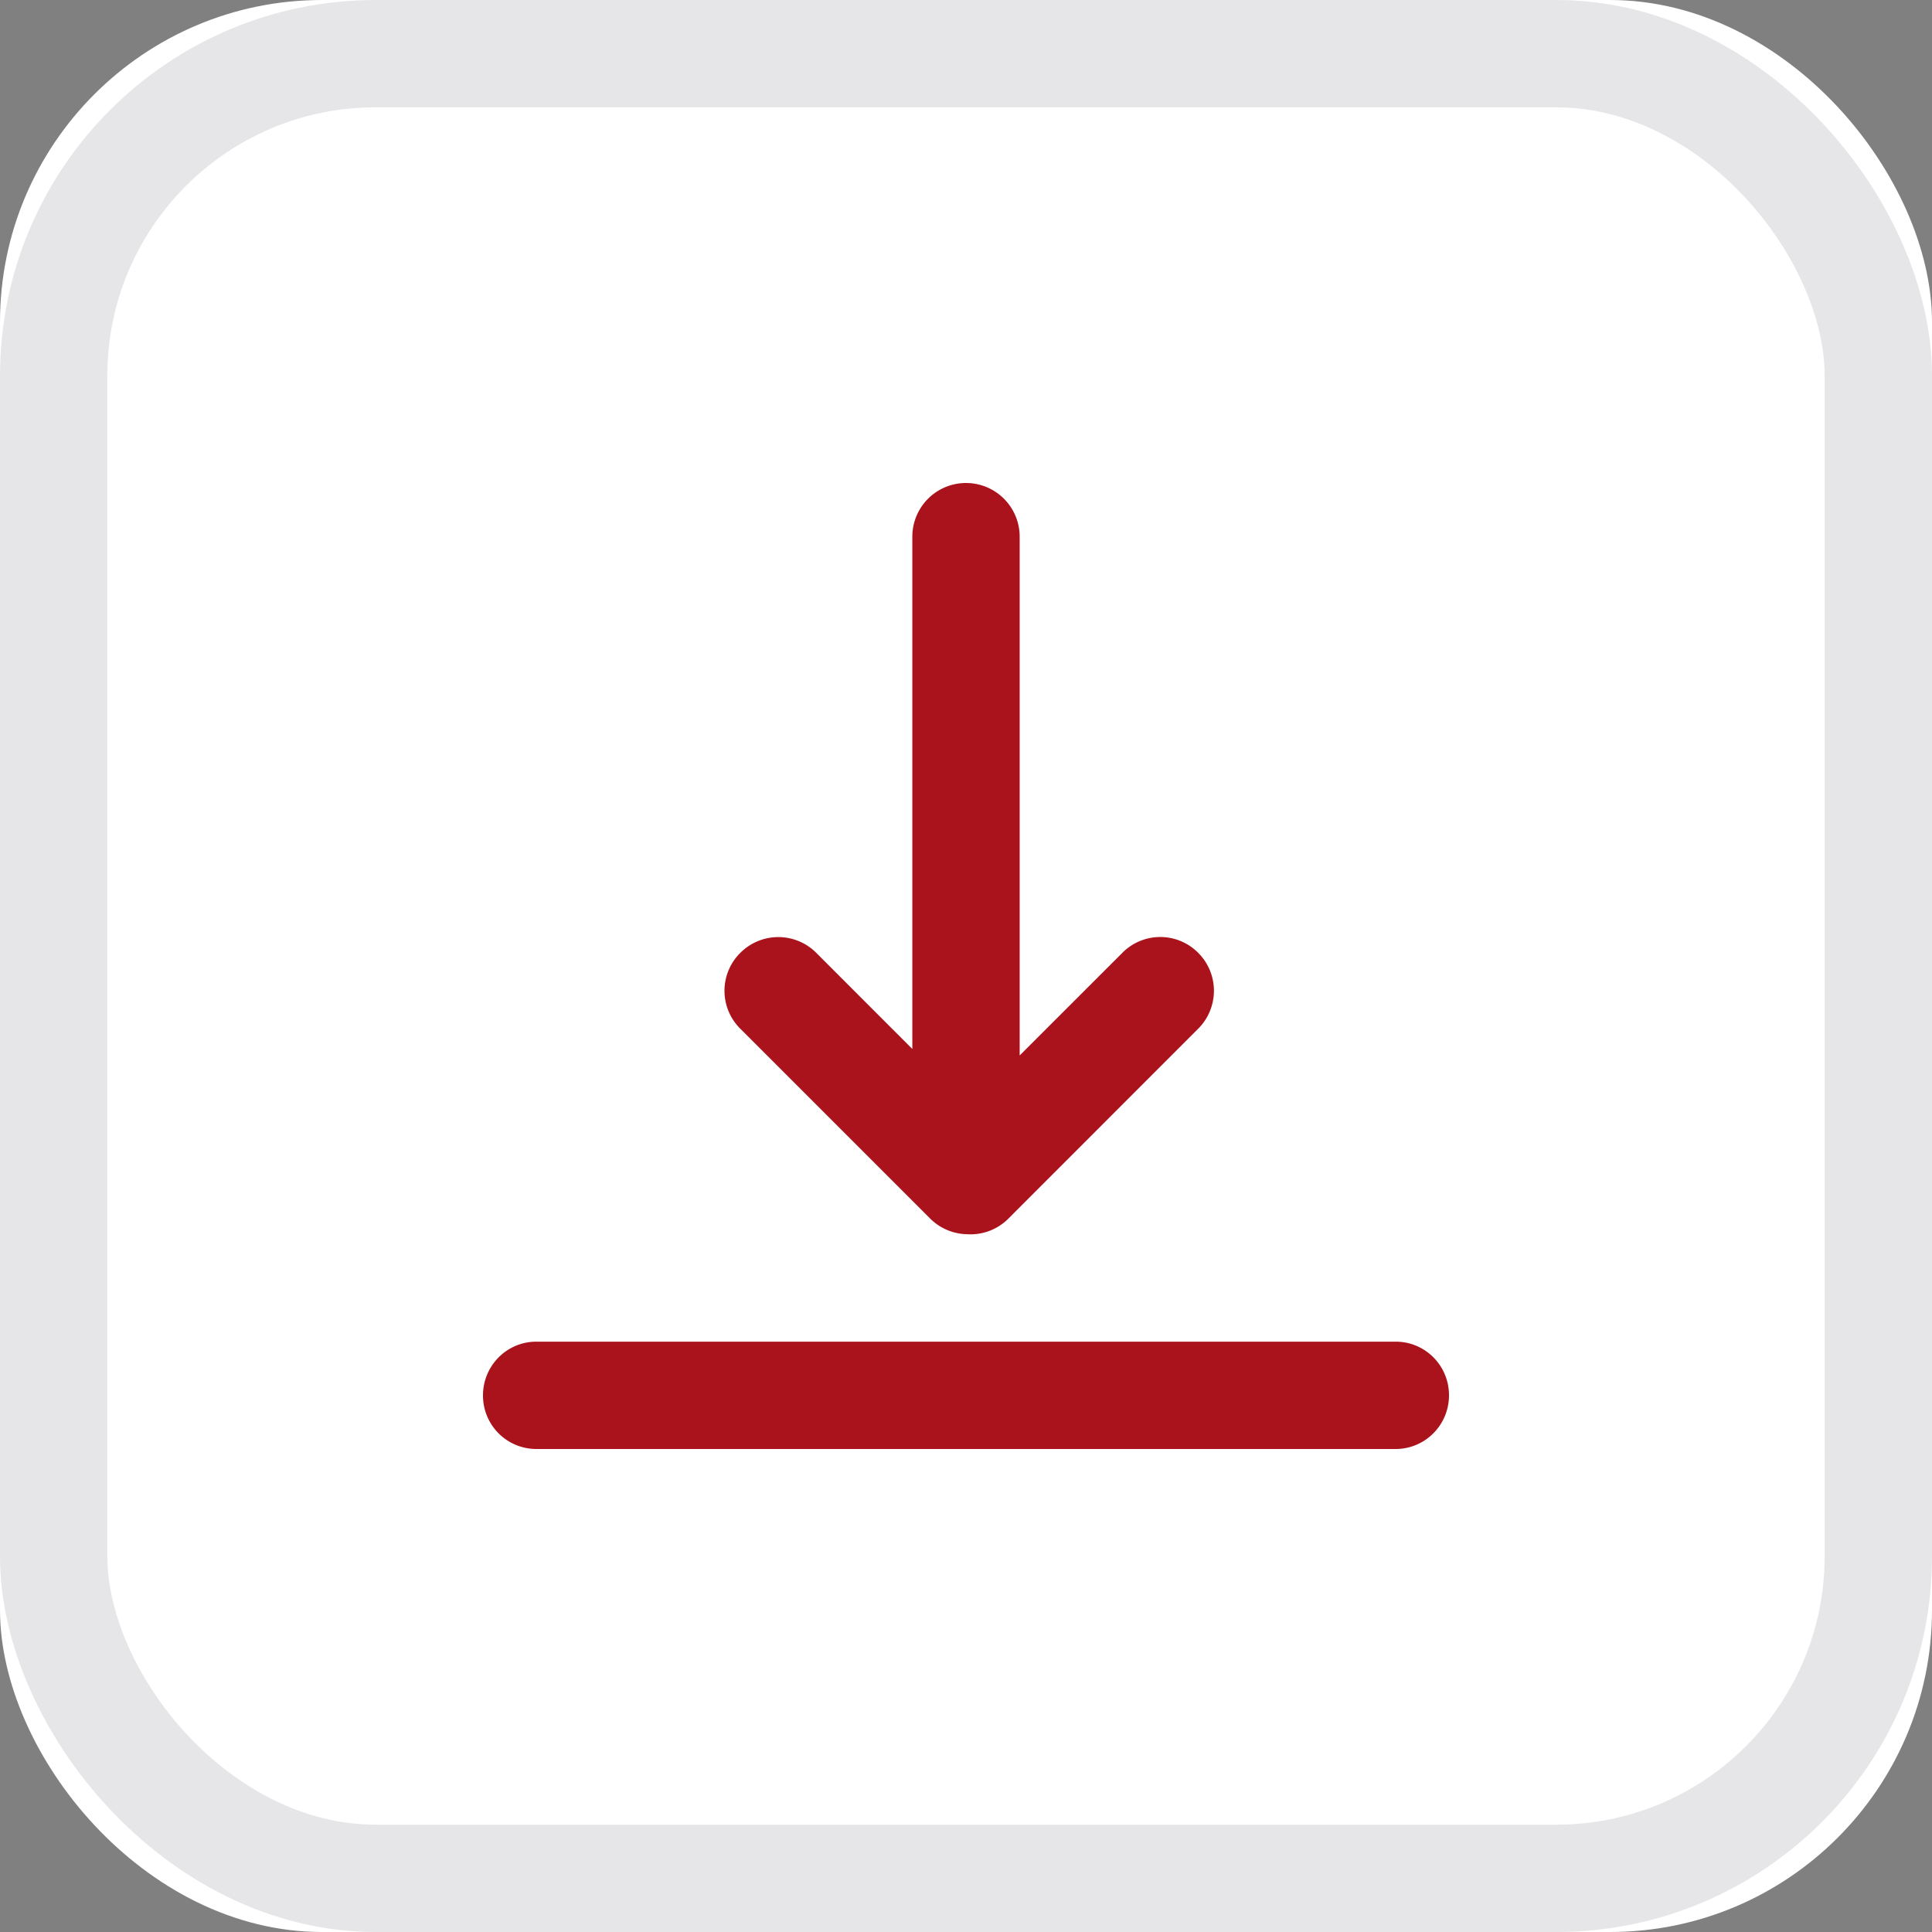 <svg xmlns="http://www.w3.org/2000/svg" xmlns:xlink="http://www.w3.org/1999/xlink" width="36" height="36" viewBox="0 0 36 36">
    <rect x="0" y="0" width="36" height="36" fill="#808080" stroke="none"/>
    <defs>
        <rect id="a" width="36" height="36" rx="6"/>
    </defs>
    <g fill="none" fill-rule="evenodd">
        <g>
            <use fill="#FFF" xlink:href="#a"/>
            <rect width="34" height="34" x="1" y="1" stroke="#E6E6E8" stroke-width="2" rx="6"/>
        </g>
        <path d="M9 9h18v18H9z"/>
        <path fill="#AB131C" d="M17 19.546l-1.788-1.789a.999.999 0 0 0-1.417-.002.994.994 0 0 0 .002 1.416l3.532 3.532c.191.191.44.29.69.295a.998.998 0 0 0 .775-.295l3.53-3.532a.999.999 0 0 0 .003-1.416.994.994 0 0 0-1.416.002L19 19.667V10a1 1 0 1 0-2 0v9.547zM9 26c0-.552.445-1 .993-1h16.014c.548 0 .993.444.993 1 0 .552-.445 1-.993 1H9.993A.994.994 0 0 1 9 26z"/>
    </g>
</svg>
